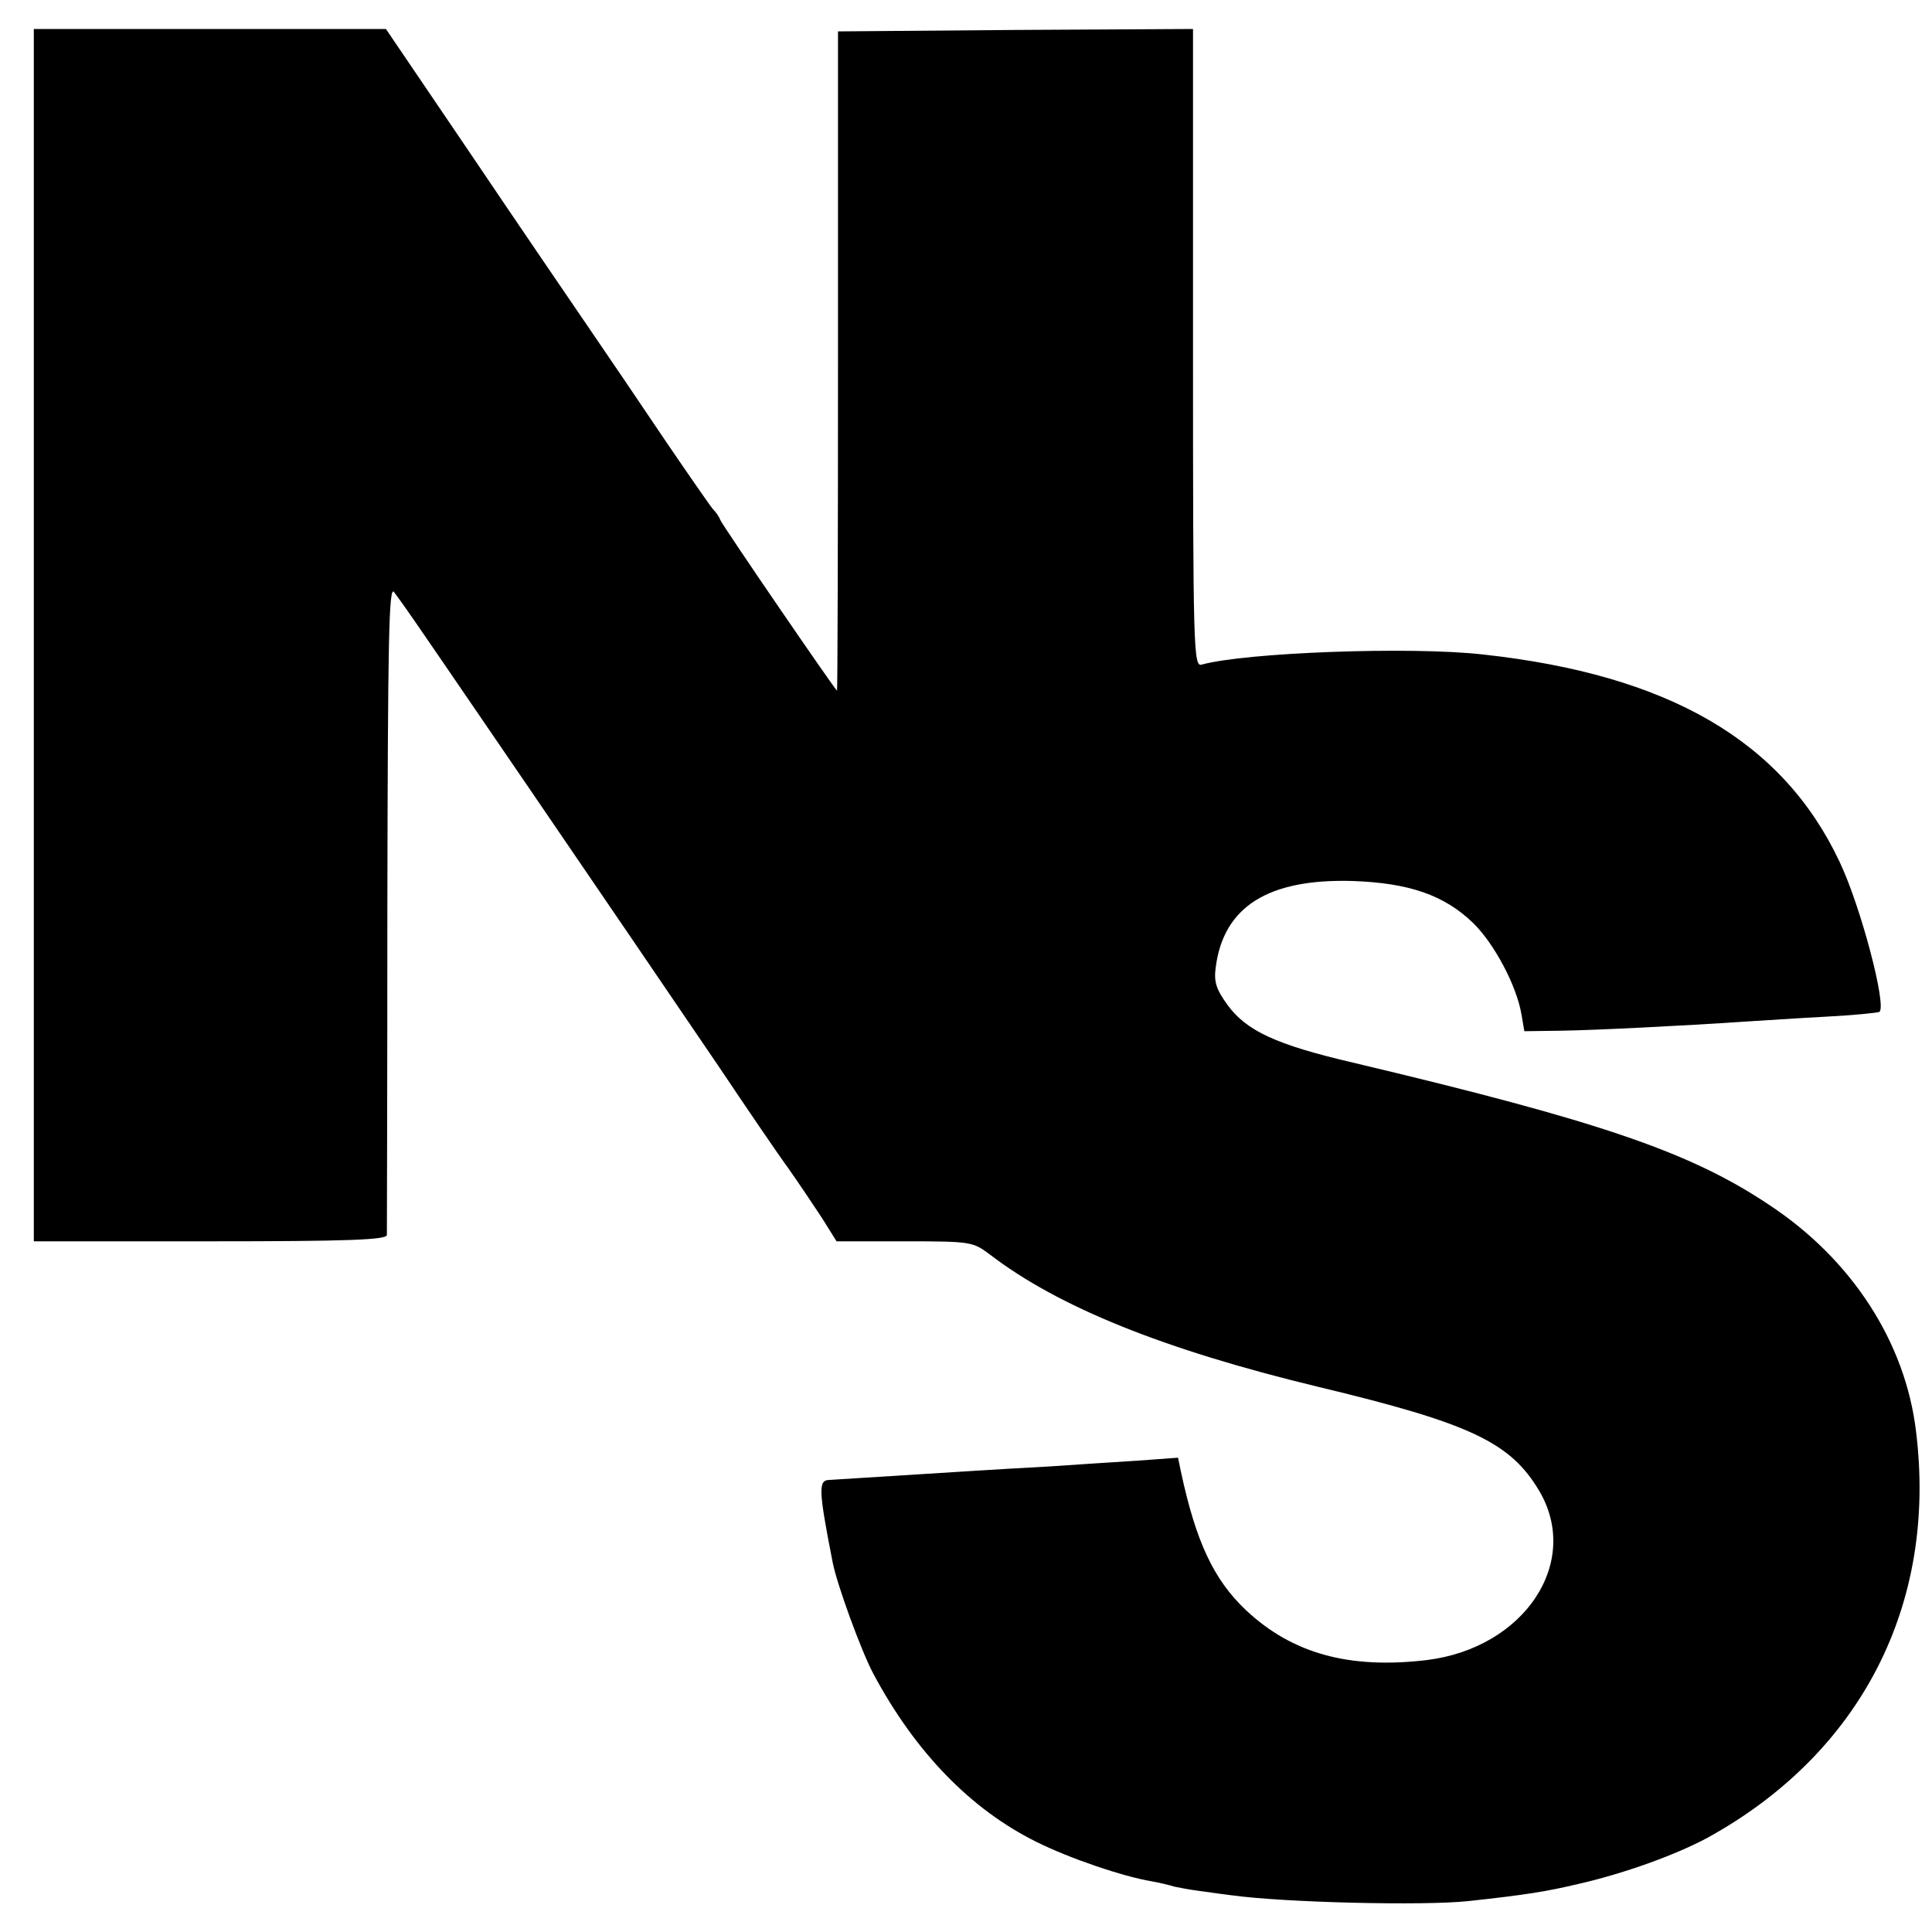 <?xml version="1.0" standalone="no"?>
<!DOCTYPE svg PUBLIC "-//W3C//DTD SVG 20010904//EN"
 "http://www.w3.org/TR/2001/REC-SVG-20010904/DTD/svg10.dtd">
<svg version="1.0" xmlns="http://www.w3.org/2000/svg"
 width="400pt" height="400pt" viewBox="0 0 400 400"
 preserveAspectRatio="xMidYMid meet">
<g transform="translate(0,400) scale(0.1,-0.1)"
fill="#000000" stroke="none">
<path d="M70 2685 l0 -1255 365 0 c285 0 365 3 366 13 0 6 1 313 1 681 1 555
3 666 14 650 7 -10 17 -23 21 -29 9 -11 465 -679 649 -950 59 -88 125 -185
147 -215 21 -30 52 -76 69 -102 l30 -48 140 0 c139 0 142 -1 177 -27 142 -109
360 -197 679 -274 317 -76 399 -115 459 -216 87 -148 -31 -325 -233 -350 -160
-19 -278 13 -374 103 -67 63 -104 142 -135 287 l-6 29 -82 -6 c-45 -3 -127 -8
-182 -12 -55 -3 -125 -7 -155 -9 -93 -6 -284 -18 -302 -19 -24 0 -24 -18 6
-171 9 -46 59 -183 84 -230 87 -163 202 -281 337 -348 70 -35 180 -72 239 -82
17 -3 38 -8 47 -11 10 -2 30 -6 45 -8 16 -2 49 -7 74 -10 108 -15 397 -22 490
-12 120 13 163 20 230 36 96 22 202 61 265 95 318 175 476 483 432 841 -22
185 -133 357 -305 470 -163 109 -351 173 -861 294 -159 37 -221 66 -260 120
-23 32 -28 47 -24 77 16 126 109 184 283 179 117 -4 190 -29 250 -87 44 -43
90 -130 100 -189 l6 -35 74 1 c71 1 251 10 385 19 33 2 107 7 164 10 58 3 108
8 112 10 16 11 -38 217 -82 310 -118 251 -354 388 -739 430 -150 17 -492 4
-582 -21 -17 -5 -18 31 -18 655 l0 661 -367 -2 -368 -3 0 -683 c0 -375 -1
-682 -2 -682 -3 0 -238 343 -242 354 -2 6 -9 16 -15 22 -6 7 -49 69 -96 138
-47 70 -119 176 -160 236 -41 60 -153 224 -248 365 l-173 255 -365 0 -364 0 0
-1255z"/>
</g>
</svg>
